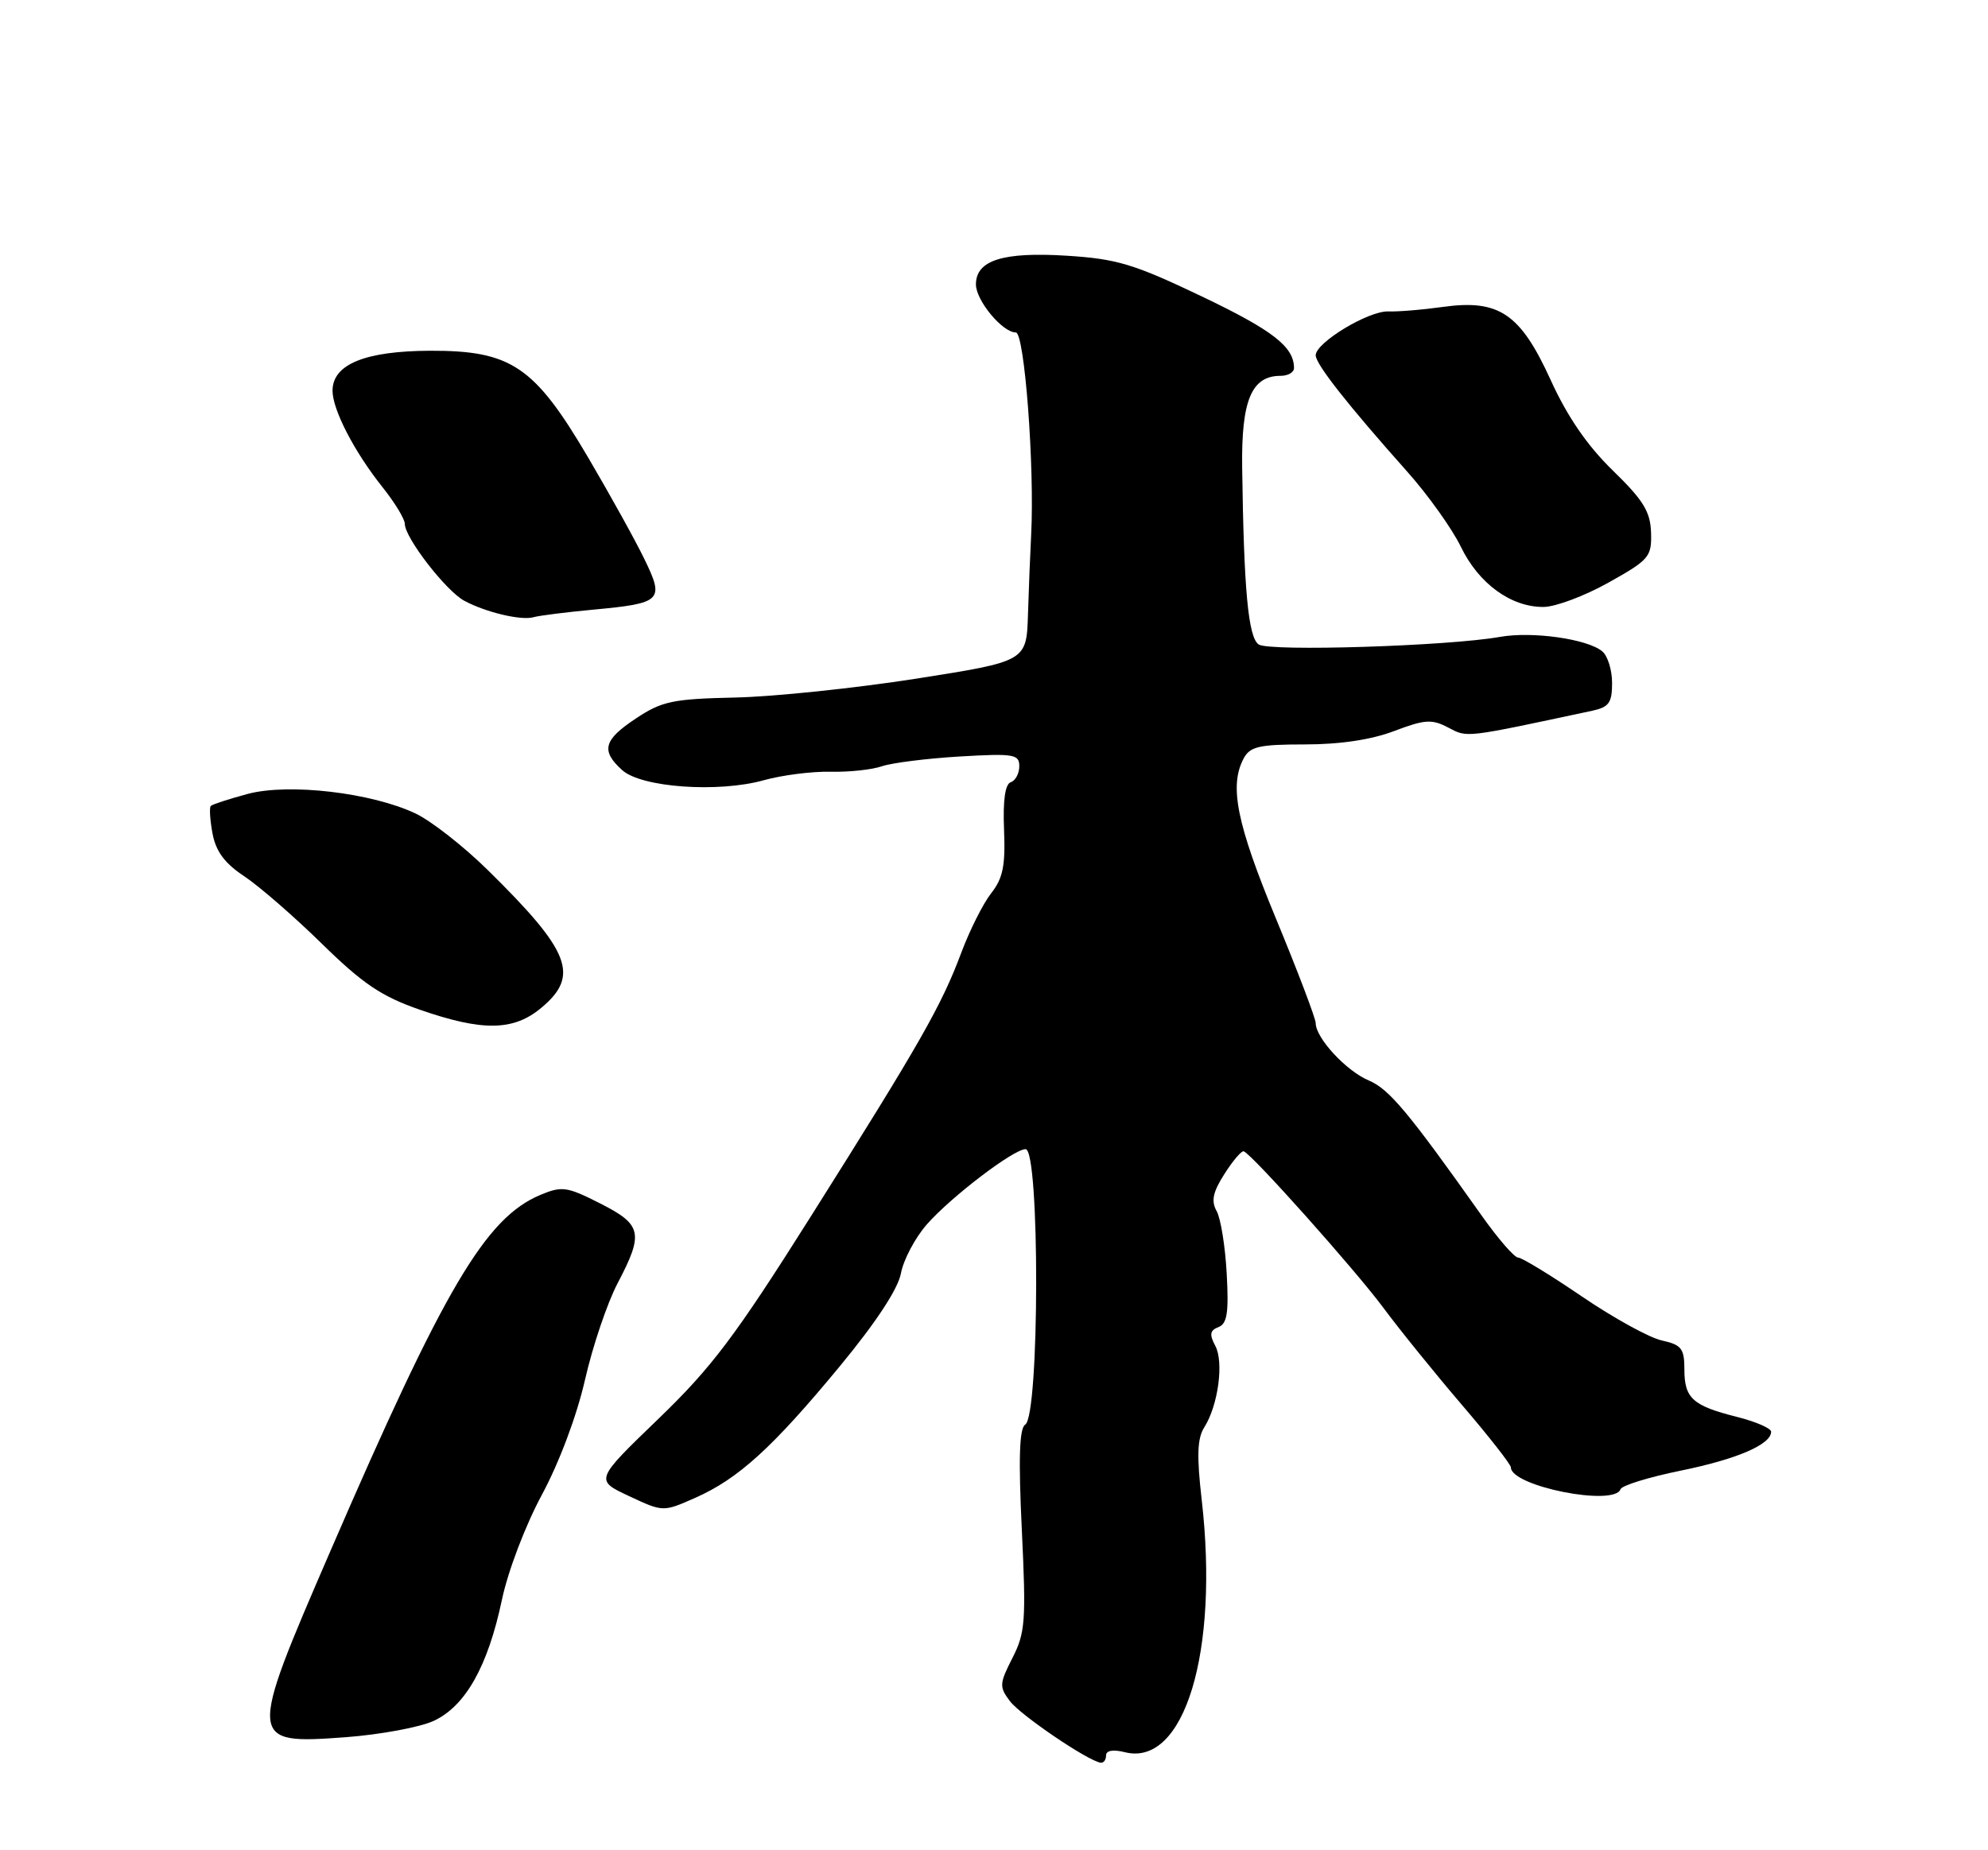 <?xml version="1.0" encoding="UTF-8" standalone="no"?>
<!DOCTYPE svg PUBLIC "-//W3C//DTD SVG 1.1//EN" "http://www.w3.org/Graphics/SVG/1.1/DTD/svg11.dtd" >
<svg xmlns="http://www.w3.org/2000/svg" xmlns:xlink="http://www.w3.org/1999/xlink" version="1.1" viewBox="0 0 275 256">
 <g >
 <path fill="currentColor"
d=" M 153.00 242.89 C 153.00 242.20 153.97 242.03 155.61 242.44 C 163.82 244.50 168.65 228.60 166.23 207.50 C 165.53 201.43 165.62 199.02 166.58 197.50 C 168.51 194.46 169.32 188.47 168.11 186.21 C 167.27 184.64 167.37 184.07 168.55 183.62 C 169.75 183.16 169.99 181.62 169.69 176.22 C 169.49 172.47 168.86 168.58 168.30 167.57 C 167.51 166.17 167.77 164.94 169.39 162.41 C 170.55 160.59 171.75 159.18 172.05 159.30 C 173.23 159.74 187.37 175.59 191.31 180.88 C 193.60 183.97 198.52 190.05 202.24 194.40 C 205.96 198.74 209.00 202.63 209.00 203.03 C 209.00 205.64 223.31 208.49 224.17 206.05 C 224.35 205.53 228.10 204.38 232.50 203.48 C 240.26 201.90 245.00 199.86 245.00 198.10 C 245.00 197.62 242.87 196.70 240.26 196.04 C 234.14 194.50 233.00 193.47 233.00 189.46 C 233.00 186.58 232.60 186.07 229.88 185.47 C 228.17 185.10 223.20 182.36 218.85 179.40 C 214.49 176.43 210.51 174.00 210.00 174.00 C 209.49 174.00 207.24 171.41 205.00 168.25 C 194.79 153.83 192.16 150.69 189.35 149.50 C 186.23 148.19 182.00 143.62 182.00 141.56 C 182.00 140.92 179.53 134.41 176.50 127.09 C 171.06 113.94 170.01 108.72 172.04 104.93 C 172.92 103.29 174.18 103.00 180.52 103.00 C 185.36 103.00 189.69 102.35 192.85 101.15 C 197.10 99.54 198.06 99.47 200.34 100.67 C 203.03 102.08 202.43 102.15 220.25 98.34 C 222.57 97.84 223.00 97.24 223.00 94.50 C 223.00 92.71 222.39 90.74 221.64 90.12 C 219.57 88.40 211.97 87.33 207.50 88.12 C 200.33 89.40 175.57 90.17 174.11 89.17 C 172.67 88.17 172.06 81.65 171.83 64.74 C 171.70 55.38 173.12 52.00 177.15 52.00 C 178.17 52.00 179.00 51.52 179.00 50.93 C 179.00 47.98 176.09 45.72 166.26 41.02 C 156.83 36.52 154.52 35.82 147.54 35.38 C 138.74 34.83 135.00 36.01 135.00 39.35 C 135.00 41.58 138.67 46.00 140.52 46.00 C 141.72 46.00 143.13 64.60 142.64 74.00 C 142.51 76.47 142.31 81.42 142.20 85.00 C 142.00 91.50 142.00 91.50 126.75 93.90 C 118.36 95.21 107.12 96.39 101.76 96.51 C 93.09 96.70 91.58 97.01 88.01 99.38 C 83.49 102.36 83.08 103.86 86.06 106.55 C 88.71 108.96 99.36 109.72 105.67 107.95 C 108.19 107.25 112.33 106.72 114.88 106.78 C 117.42 106.84 120.62 106.50 122.00 106.02 C 123.38 105.55 128.21 104.94 132.75 104.67 C 140.24 104.23 141.00 104.36 141.00 106.01 C 141.00 107.01 140.47 108.01 139.82 108.23 C 139.04 108.49 138.72 110.74 138.89 114.81 C 139.09 119.77 138.74 121.52 137.11 123.59 C 136.00 125.00 134.13 128.72 132.97 131.83 C 130.23 139.15 127.29 144.31 112.23 168.20 C 101.71 184.89 98.48 189.18 91.05 196.34 C 82.29 204.79 82.29 204.79 87.01 207.00 C 91.73 209.21 91.73 209.21 96.16 207.25 C 102.13 204.61 106.87 200.30 116.17 189.04 C 121.19 182.96 124.22 178.35 124.63 176.17 C 124.98 174.30 126.59 171.26 128.21 169.41 C 131.57 165.59 140.21 159.00 141.87 159.00 C 143.85 159.00 143.81 195.88 141.82 197.11 C 141.01 197.61 140.87 201.75 141.35 211.69 C 141.95 224.27 141.83 225.92 140.05 229.40 C 138.24 232.96 138.21 233.40 139.70 235.37 C 141.17 237.32 150.48 243.64 152.25 243.89 C 152.66 243.95 153.00 243.50 153.00 242.89 Z  M 59.98 238.11 C 64.38 236.08 67.49 230.56 69.43 221.35 C 70.26 217.40 72.68 211.04 74.97 206.80 C 77.37 202.34 79.80 195.86 80.93 190.88 C 81.98 186.27 84.00 180.29 85.42 177.58 C 89.08 170.61 88.82 169.45 83.00 166.50 C 78.43 164.18 77.73 164.08 74.75 165.33 C 67.16 168.51 61.47 178.16 45.71 214.59 C 34.23 241.11 34.25 241.36 47.87 240.36 C 52.62 240.00 58.07 238.99 59.98 238.11 Z  M 74.92 139.41 C 80.21 134.97 78.89 131.61 67.46 120.37 C 64.14 117.10 59.65 113.59 57.49 112.56 C 51.40 109.67 39.94 108.33 34.26 109.85 C 31.67 110.55 29.38 111.29 29.16 111.51 C 28.94 111.73 29.05 113.45 29.40 115.34 C 29.87 117.81 31.08 119.45 33.77 121.23 C 35.82 122.59 40.65 126.78 44.50 130.55 C 50.15 136.09 52.75 137.85 58.00 139.68 C 66.75 142.73 71.06 142.67 74.92 139.41 Z  M 81.99 84.36 C 91.56 83.47 91.94 83.11 89.14 77.36 C 87.88 74.75 84.36 68.41 81.34 63.27 C 73.92 50.66 70.70 48.49 59.47 48.53 C 50.49 48.57 46.00 50.41 46.00 54.06 C 46.00 56.69 49.01 62.51 52.90 67.39 C 54.61 69.53 56.00 71.82 56.00 72.49 C 56.00 74.40 61.70 81.77 64.22 83.12 C 67.20 84.73 72.15 85.90 73.83 85.39 C 74.57 85.18 78.24 84.71 81.99 84.36 Z  M 222.50 80.61 C 228.14 77.46 228.49 77.04 228.39 73.70 C 228.30 70.80 227.33 69.21 223.09 65.09 C 219.56 61.65 216.81 57.65 214.50 52.57 C 210.31 43.38 207.36 41.38 199.57 42.47 C 196.78 42.86 193.40 43.14 192.06 43.09 C 189.32 42.98 182.00 47.40 182.00 49.16 C 182.00 50.39 186.46 56.05 194.69 65.29 C 197.54 68.49 200.87 73.16 202.08 75.65 C 204.54 80.74 209.00 84.00 213.50 83.98 C 215.15 83.98 219.20 82.46 222.50 80.61 Z "/>
</g>
</svg>